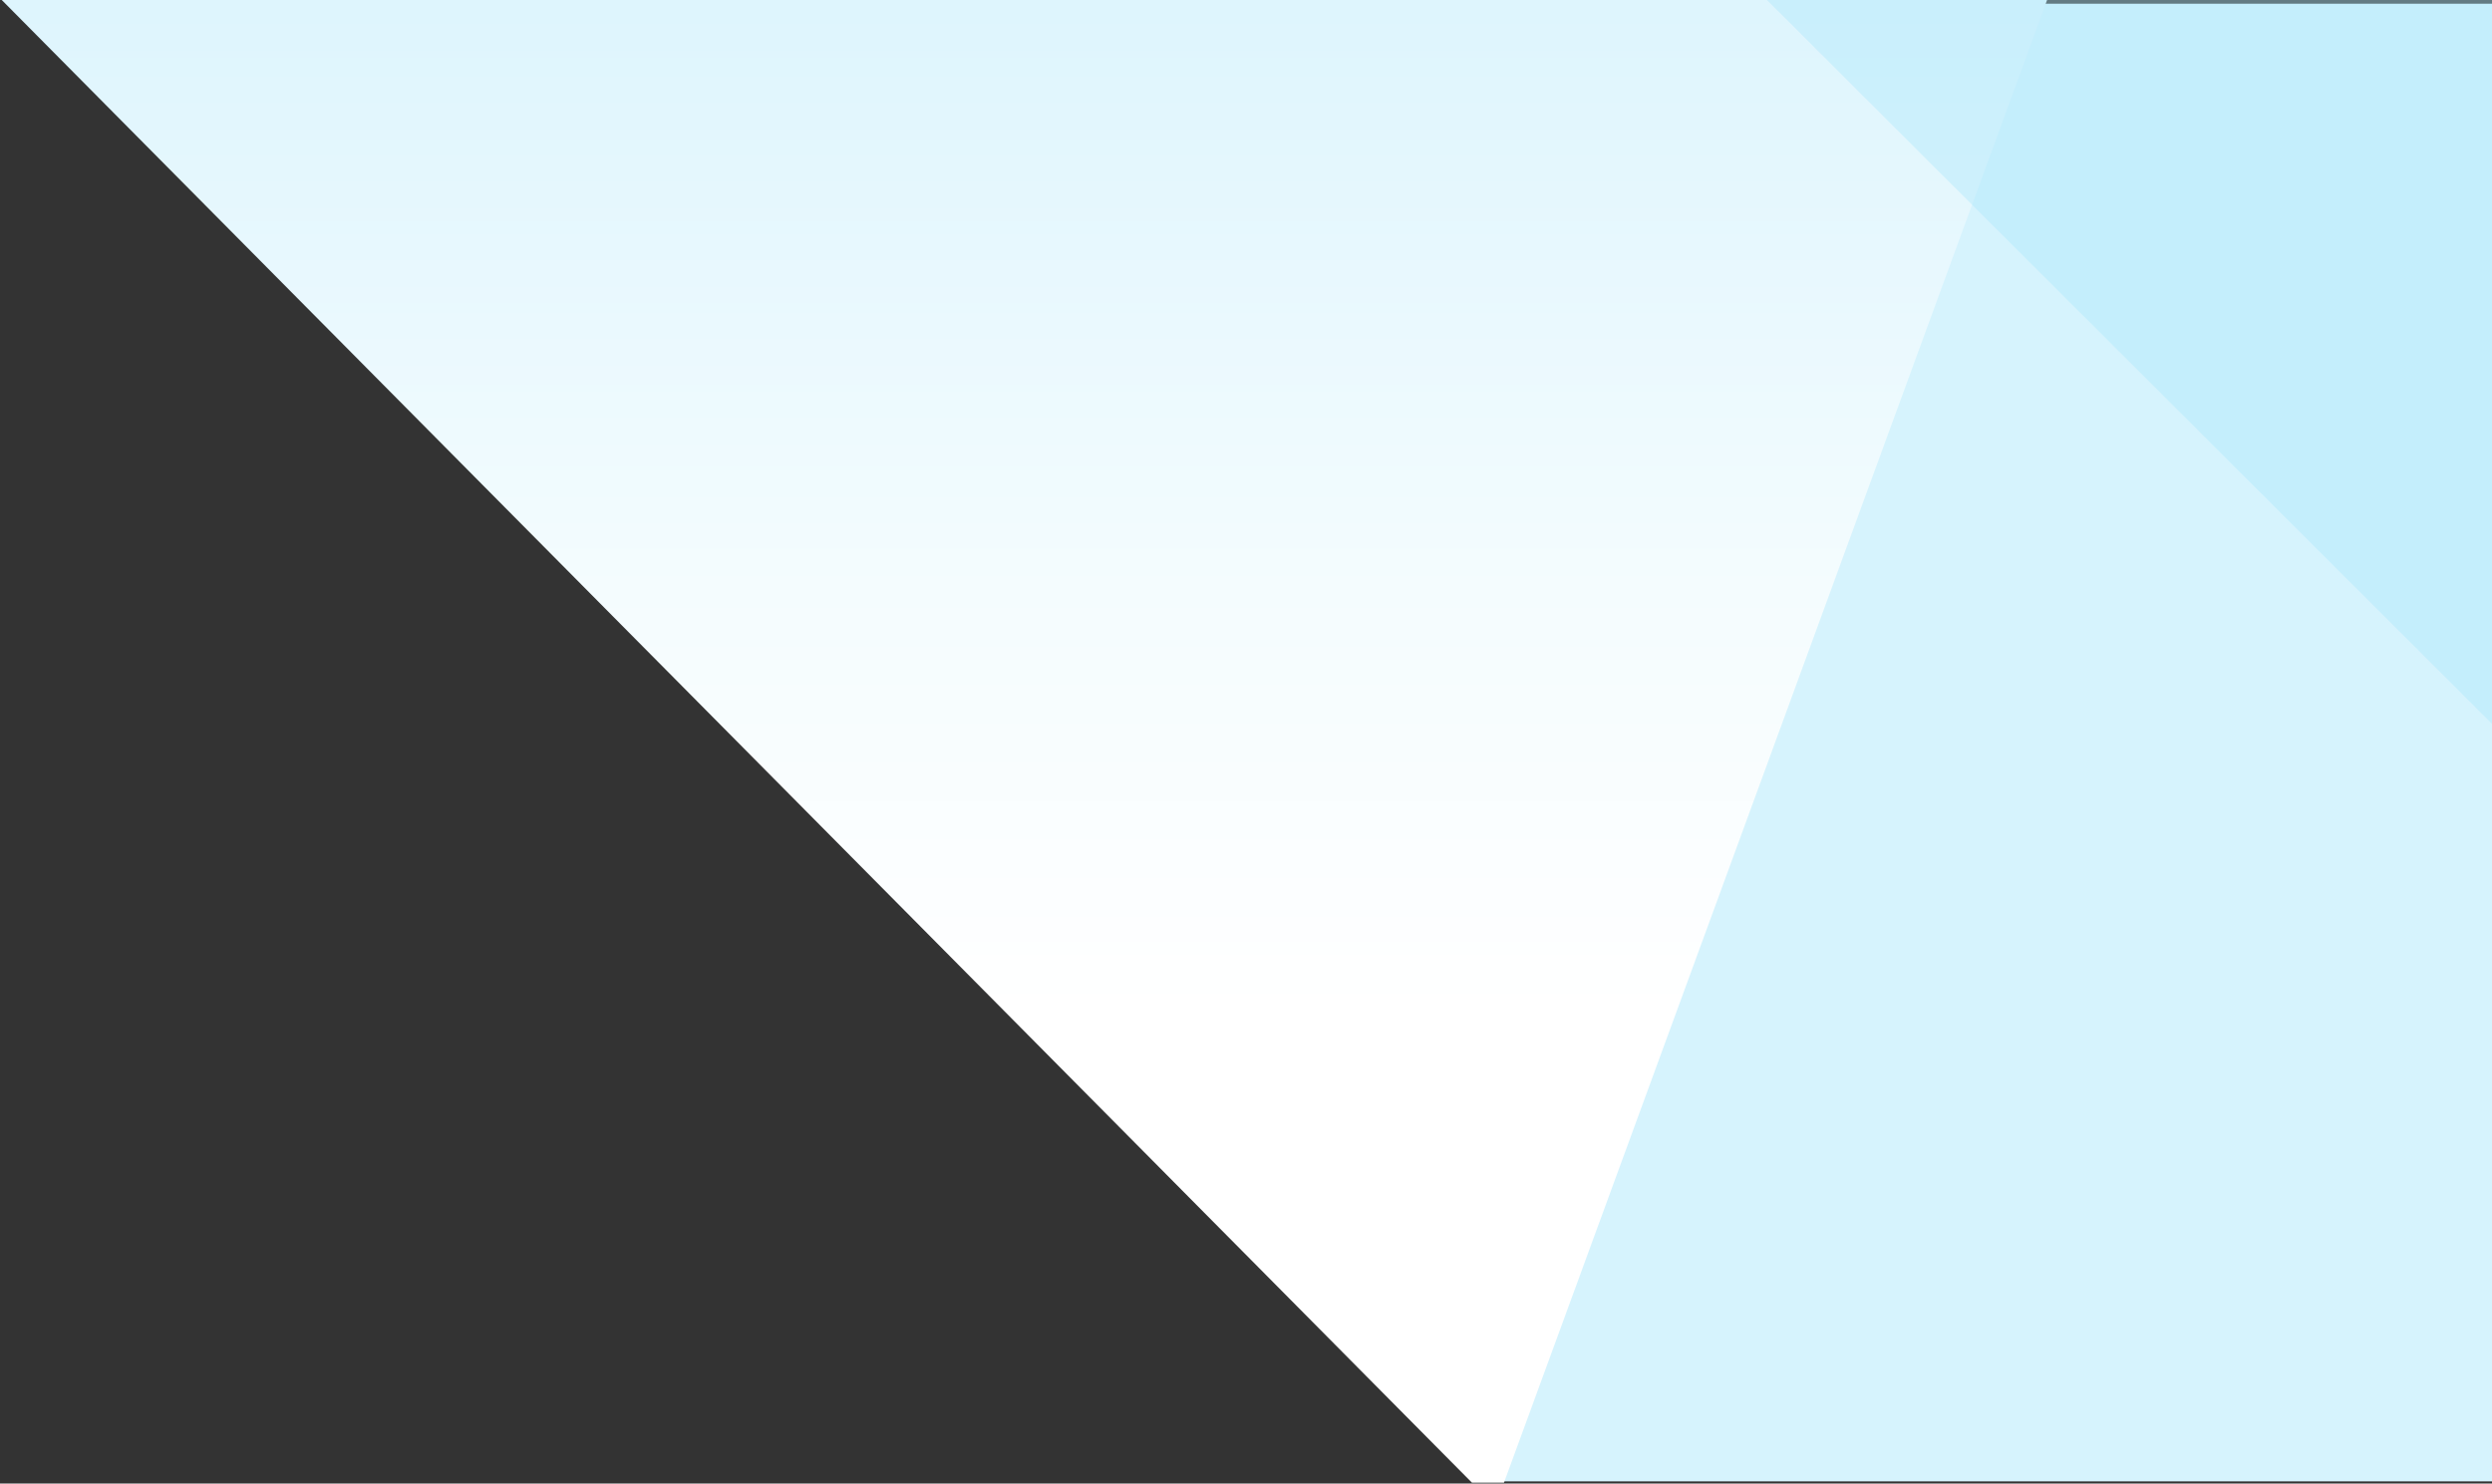 <svg xmlns="http://www.w3.org/2000/svg" width="1137px" height="677px" viewBox="0 0 1137 677" preserveAspectRatio="xMidYMid meet">
  <rect x="0" y="0" width="1137" height="677" fill="#333333" stroke="none"/>
  <defs>
    <linearGradient id="a" x1="50%" x2="50%" y1="-36.4%" y2="68.3%">
      <stop stop-color="#C6EEFC" offset="0%"/>
      <stop stop-color="#D8F3FD" offset="25.4%"/>
      <stop stop-color="#F4FCFE" offset="72.7%"/>
      <stop stop-color="#FFF" offset="100%"/>
    </linearGradient>
  </defs>
  <g fill="none" fill-rule="evenodd">
    <path fill="#D6F3FD" d="M671.7 1.7H1137V676H671.7V1.7z"/>
    <path fill="url(#a)" d="M686.2 676.6L934 0H.8l670.8 676.6"/>
    <path fill="#ABE6FA" d="M1137 330.3V0H806.2" opacity=".4"/>
  </g>
</svg>
